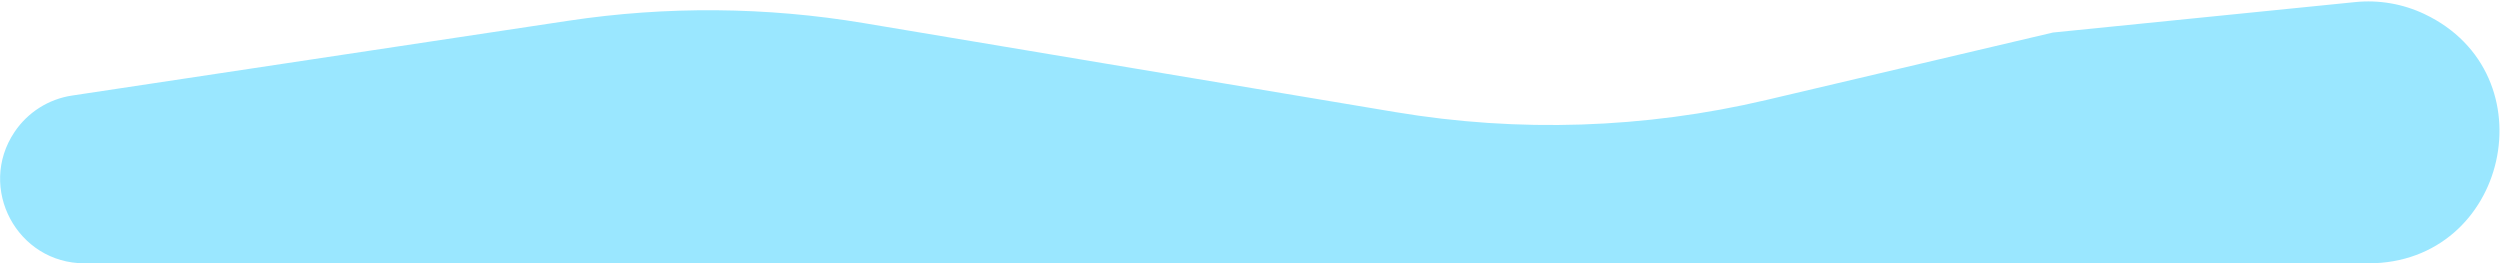 <svg width="1595" height="168" viewBox="0 0 1595 168" fill="none" xmlns="http://www.w3.org/2000/svg">
<path d="M9.284 84.181C17.704 71.642 31.006 63.218 45.942 60.967L362.721 13.223C425.241 3.8 488.857 4.318 551.214 14.758L890.328 71.532C968.906 84.688 1049.32 82.062 1126.87 63.808L1309.78 20.756L1502.64 1.33C1517.77 -0.194 1533.04 2.442 1546.78 8.954V8.954C1627.32 47.111 1600.14 168 1511.01 168H918.5H53.963C10.898 168 -14.723 119.934 9.284 84.181V84.181Z" fill="#9AE7FF"/>
</svg>
